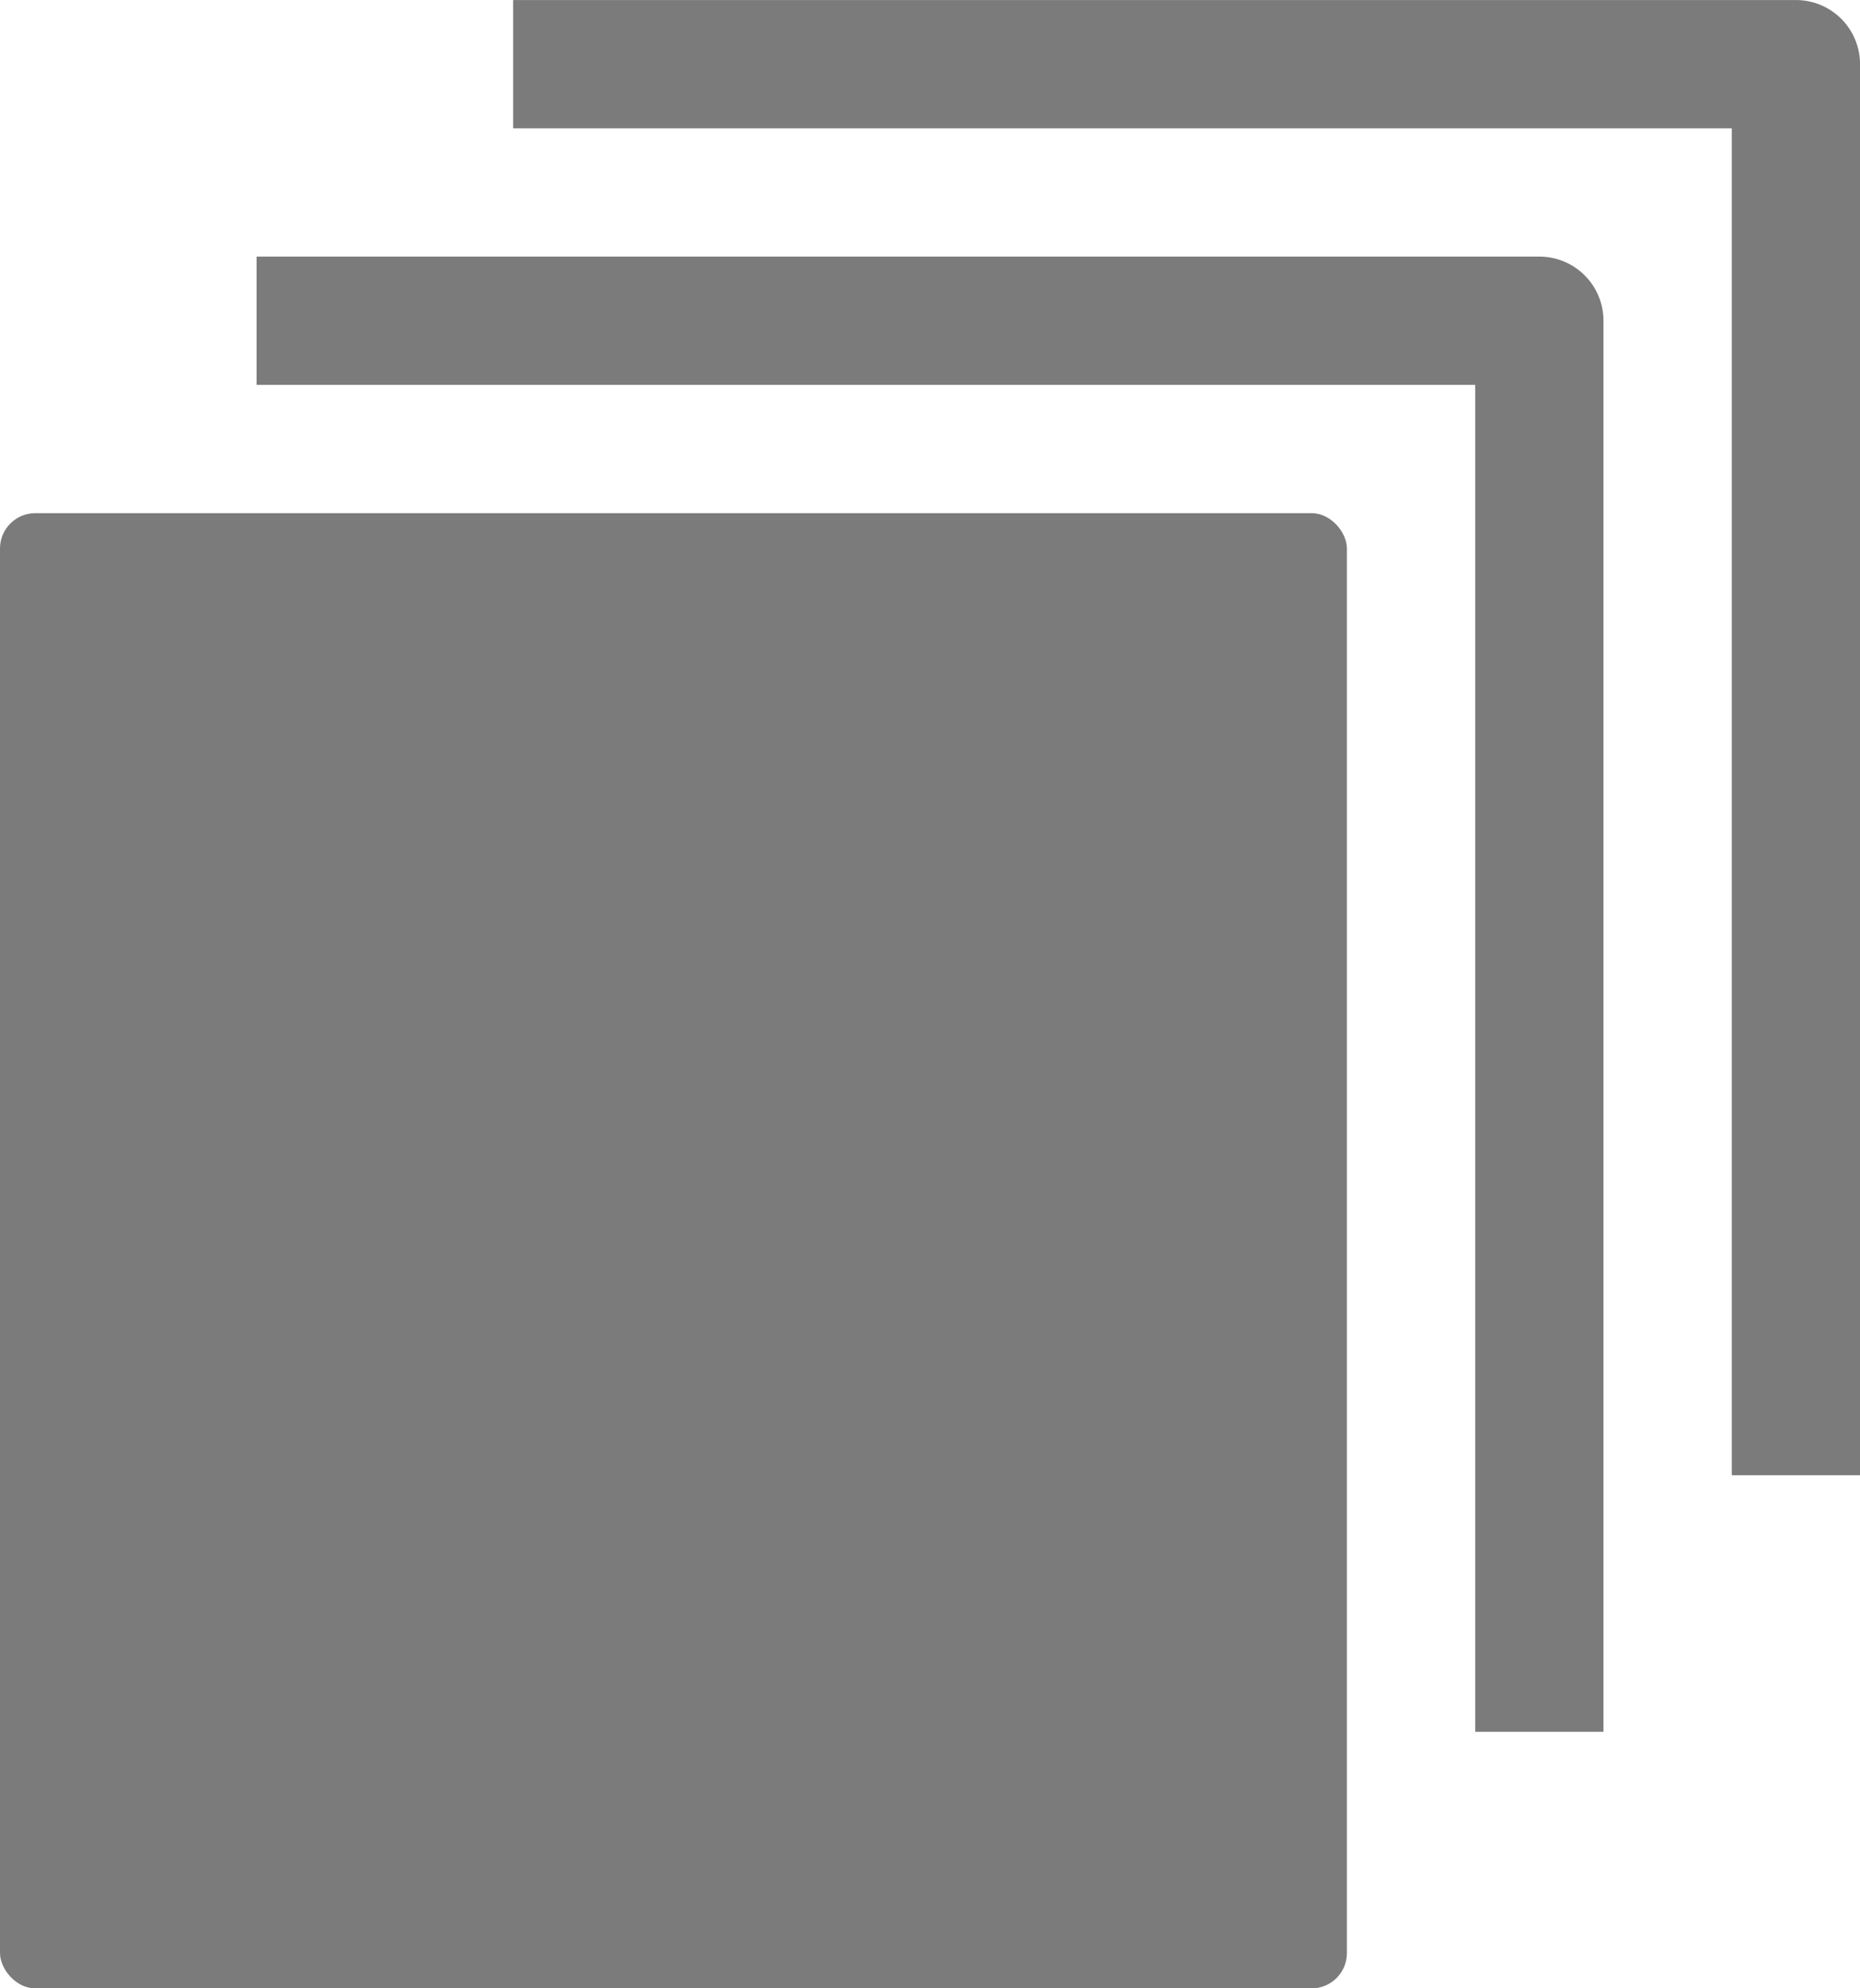 <svg xmlns="http://www.w3.org/2000/svg" width="52.67" height="56.303" viewBox="0 0 52.67 56.303">
  <g id="single-copies" transform="translate(-2 0.001)">
    <rect id="Rectangle_673" data-name="Rectangle 673" width="38.141" height="41.773" rx="1" transform="translate(2 14.53)" fill="#7a7b7a"/>
    <path id="Path_265" data-name="Path 265" d="M46.325,0H10V3.632H44.509V41.773h3.632V1.816A1.816,1.816,0,0,0,46.325,0Z" transform="translate(6.53)" fill="#7a7b7a"/>
    <path id="Path_266" data-name="Path 266" d="M42.325,4H6V7.632H40.509V45.773h3.632V5.816A1.816,1.816,0,0,0,42.325,4Z" transform="translate(3.265 3.265)" fill="#7a7b7a"/>
  </g>
</svg>
